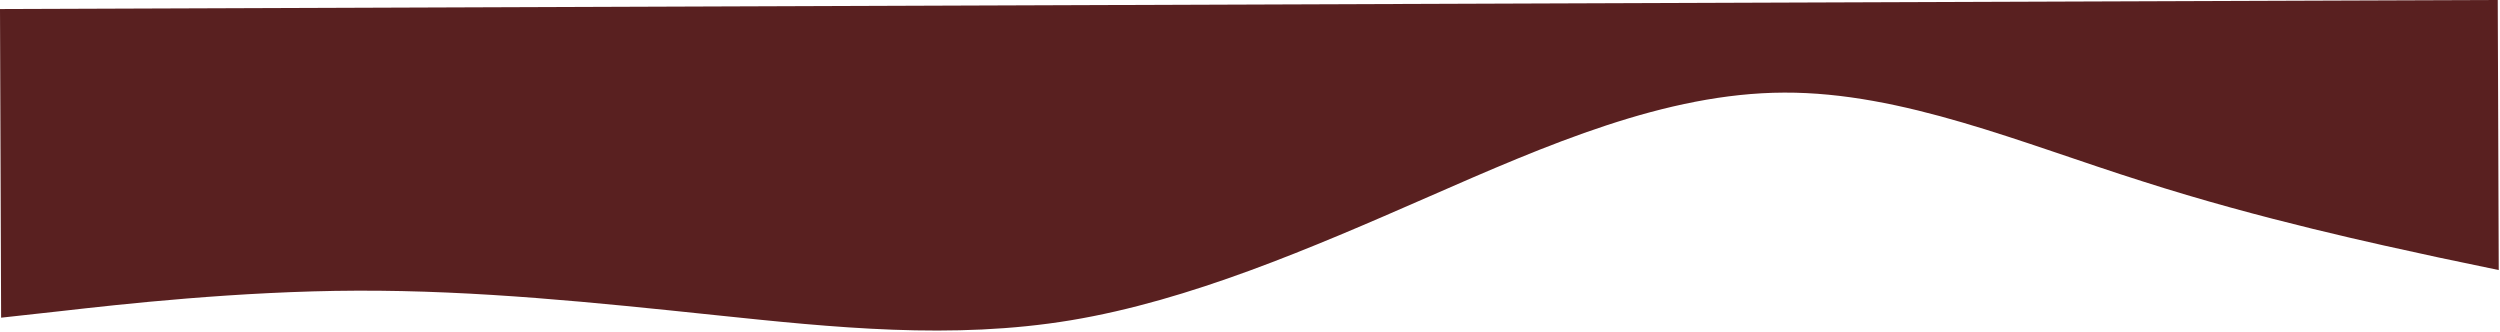 <svg width="1024" height="136" viewBox="0 0 1024 136" fill="none" xmlns="http://www.w3.org/2000/svg">
<path fill-rule="evenodd" clip-rule="evenodd" d="M0.458 130.123L25.173 127.4C49.035 124.679 97.612 119.236 146.208 119.06C195.657 118.881 244.272 123.972 292.887 129.063C341.502 134.155 390.117 139.246 438.685 131.169C487.252 123.092 536.625 101.843 585.144 80.598C633.664 59.352 682.184 38.107 730.78 37.931C779.376 37.755 828.048 58.648 877.554 74.271C926.208 89.897 974.842 100.255 998.733 105.436L1023.48 110.614L1023.08 1.60957e-05L998.351 0.09C974.479 0.176 925.883 0.352 877.287 0.528C827.838 0.707 779.242 0.884 730.646 1.06C682.05 1.236 633.454 1.412 584.858 1.588C536.262 1.764 486.813 1.943 438.217 2.119C389.621 2.295 341.025 2.471 292.429 2.647C243.833 2.823 195.237 3 145.788 3.179C97.192 3.355 48.596 3.531 24.724 3.617L0 3.707L0.458 130.123Z" fill="#592020"/>
</svg>
